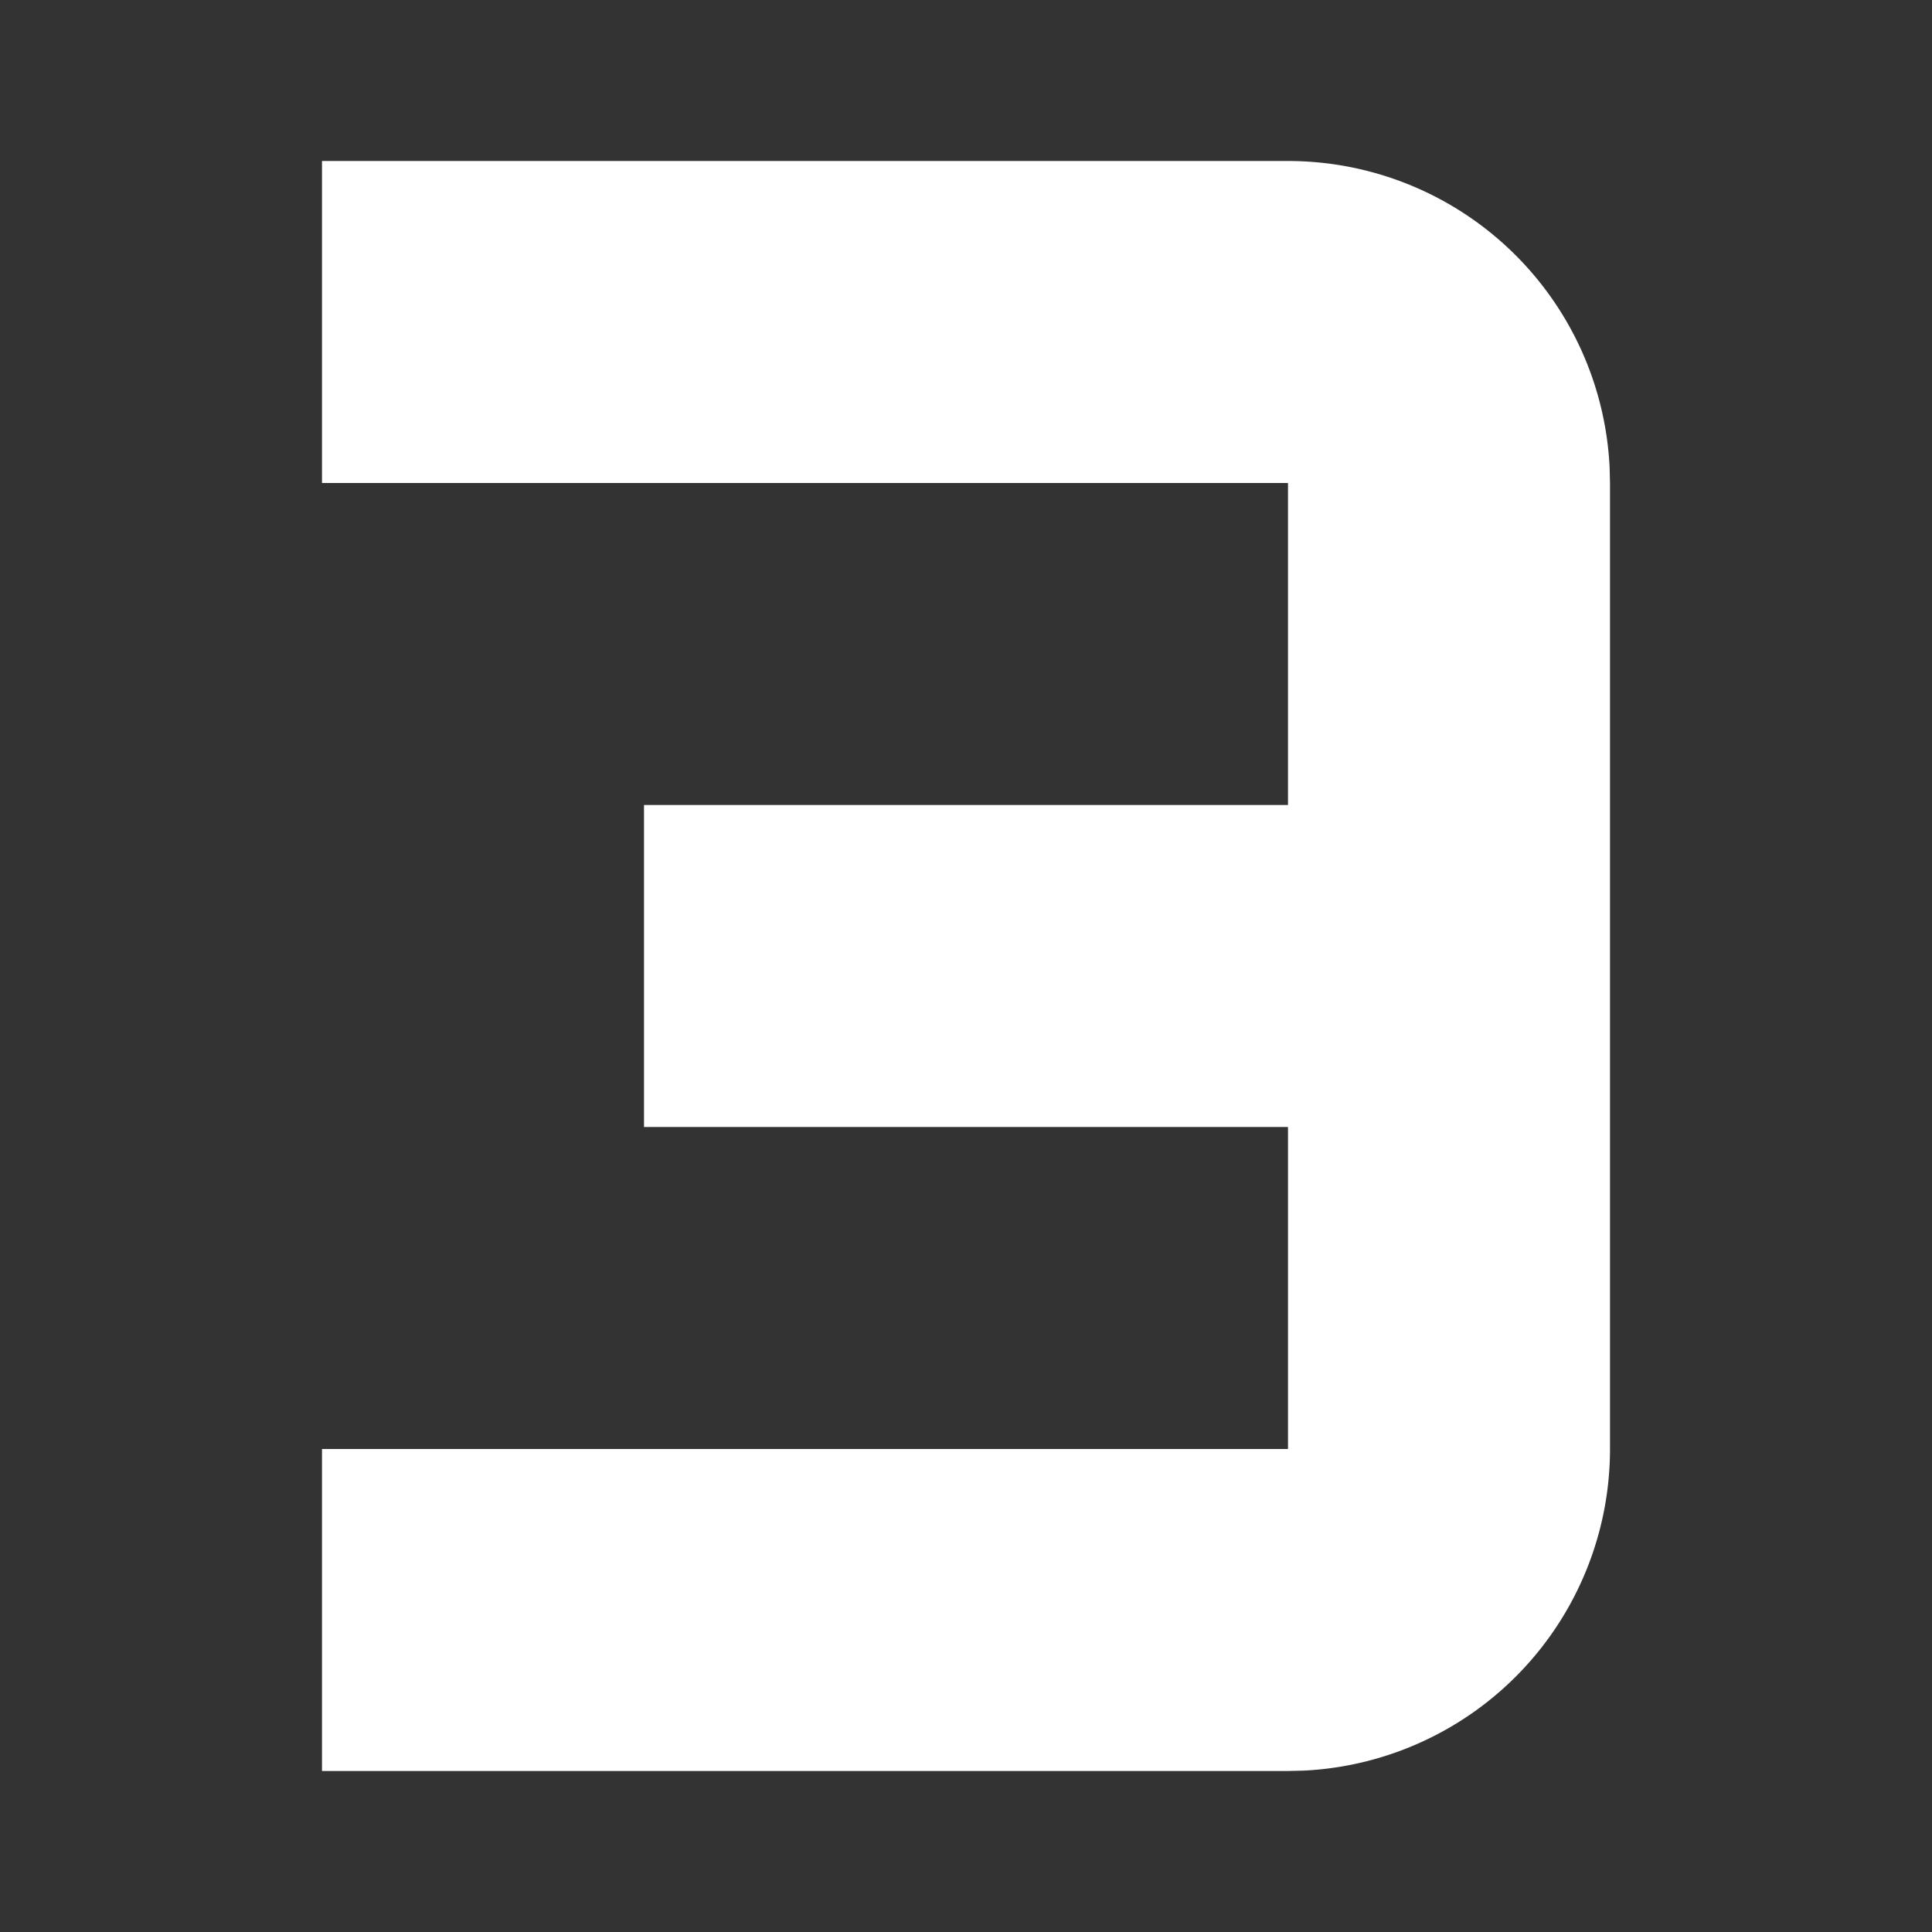 <svg xmlns="http://www.w3.org/2000/svg" width="24" height="24" fill="none" viewBox="0 0 24 24">
  <rect x="0" y="0" width="24" height="24" fill="#333333" stroke="none"/>
  <g class="24x24/Solid/st_x_number">
    <path fill="#fff" fill-rule="evenodd" d="M16.2 21.995 16 22H4v-4h12v-4H8v-4h8V6H4V2h12a4 4 0 0 1 3.995 3.8L20 6v12a4 4 0 0 1-3.8 3.995Z" class="Primary" clip-rule="evenodd"/>
  </g>
</svg>
